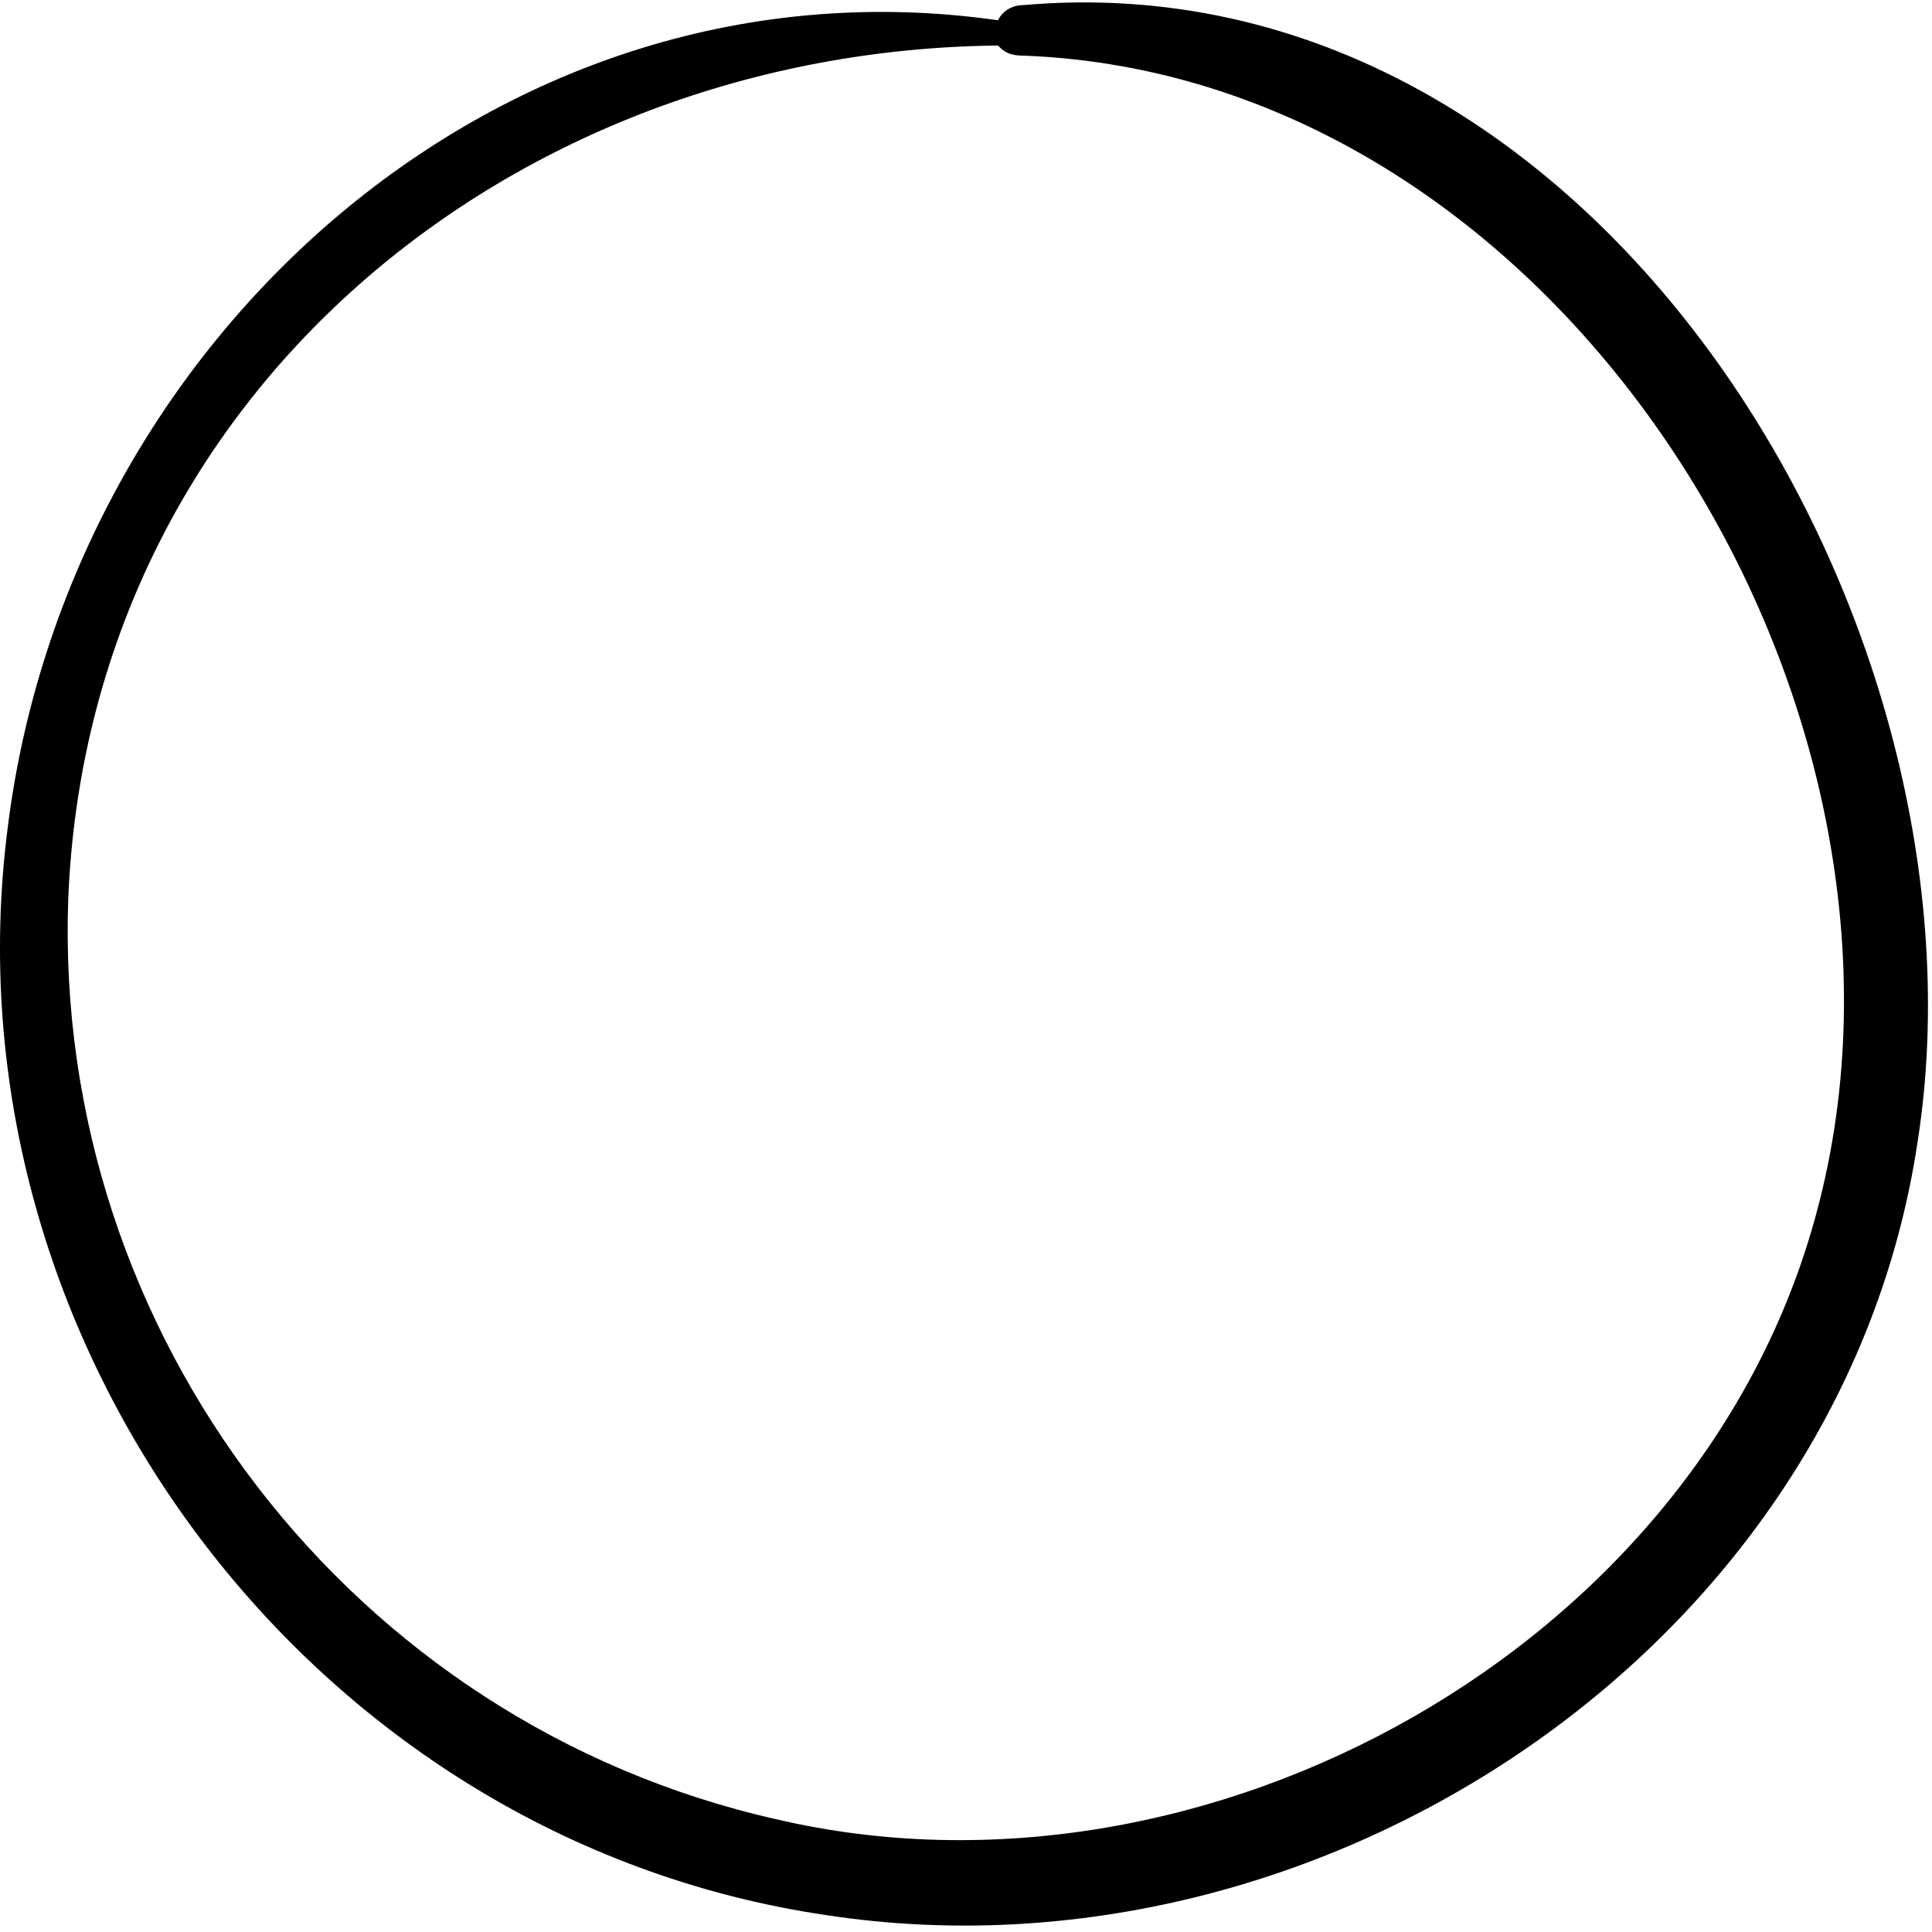 <svg width="234" height="234" viewBox="0 0 234 234" fill="none" xmlns="http://www.w3.org/2000/svg">
<path d="M123.931 0.618C122.707 0.618 121.484 1.23 120.87 2.454C60.894 -6.115 8.263 41.009 0.917 100.374C-7.039 162.798 37.637 222.773 100.061 231.954C160.039 241.135 223.074 199.517 232.253 138.318C242.047 75.894 193.698 -5.502 123.931 0.618ZM220.015 146.886C205.94 199.518 145.963 232.567 93.943 220.325C42.535 208.697 6.427 161.573 8.263 108.941C10.71 47.742 62.119 6.125 120.87 5.514C121.482 6.126 122.095 6.738 123.931 6.738C189.414 9.186 236.539 85.686 220.015 146.886Z" fill="black"/>
</svg>

